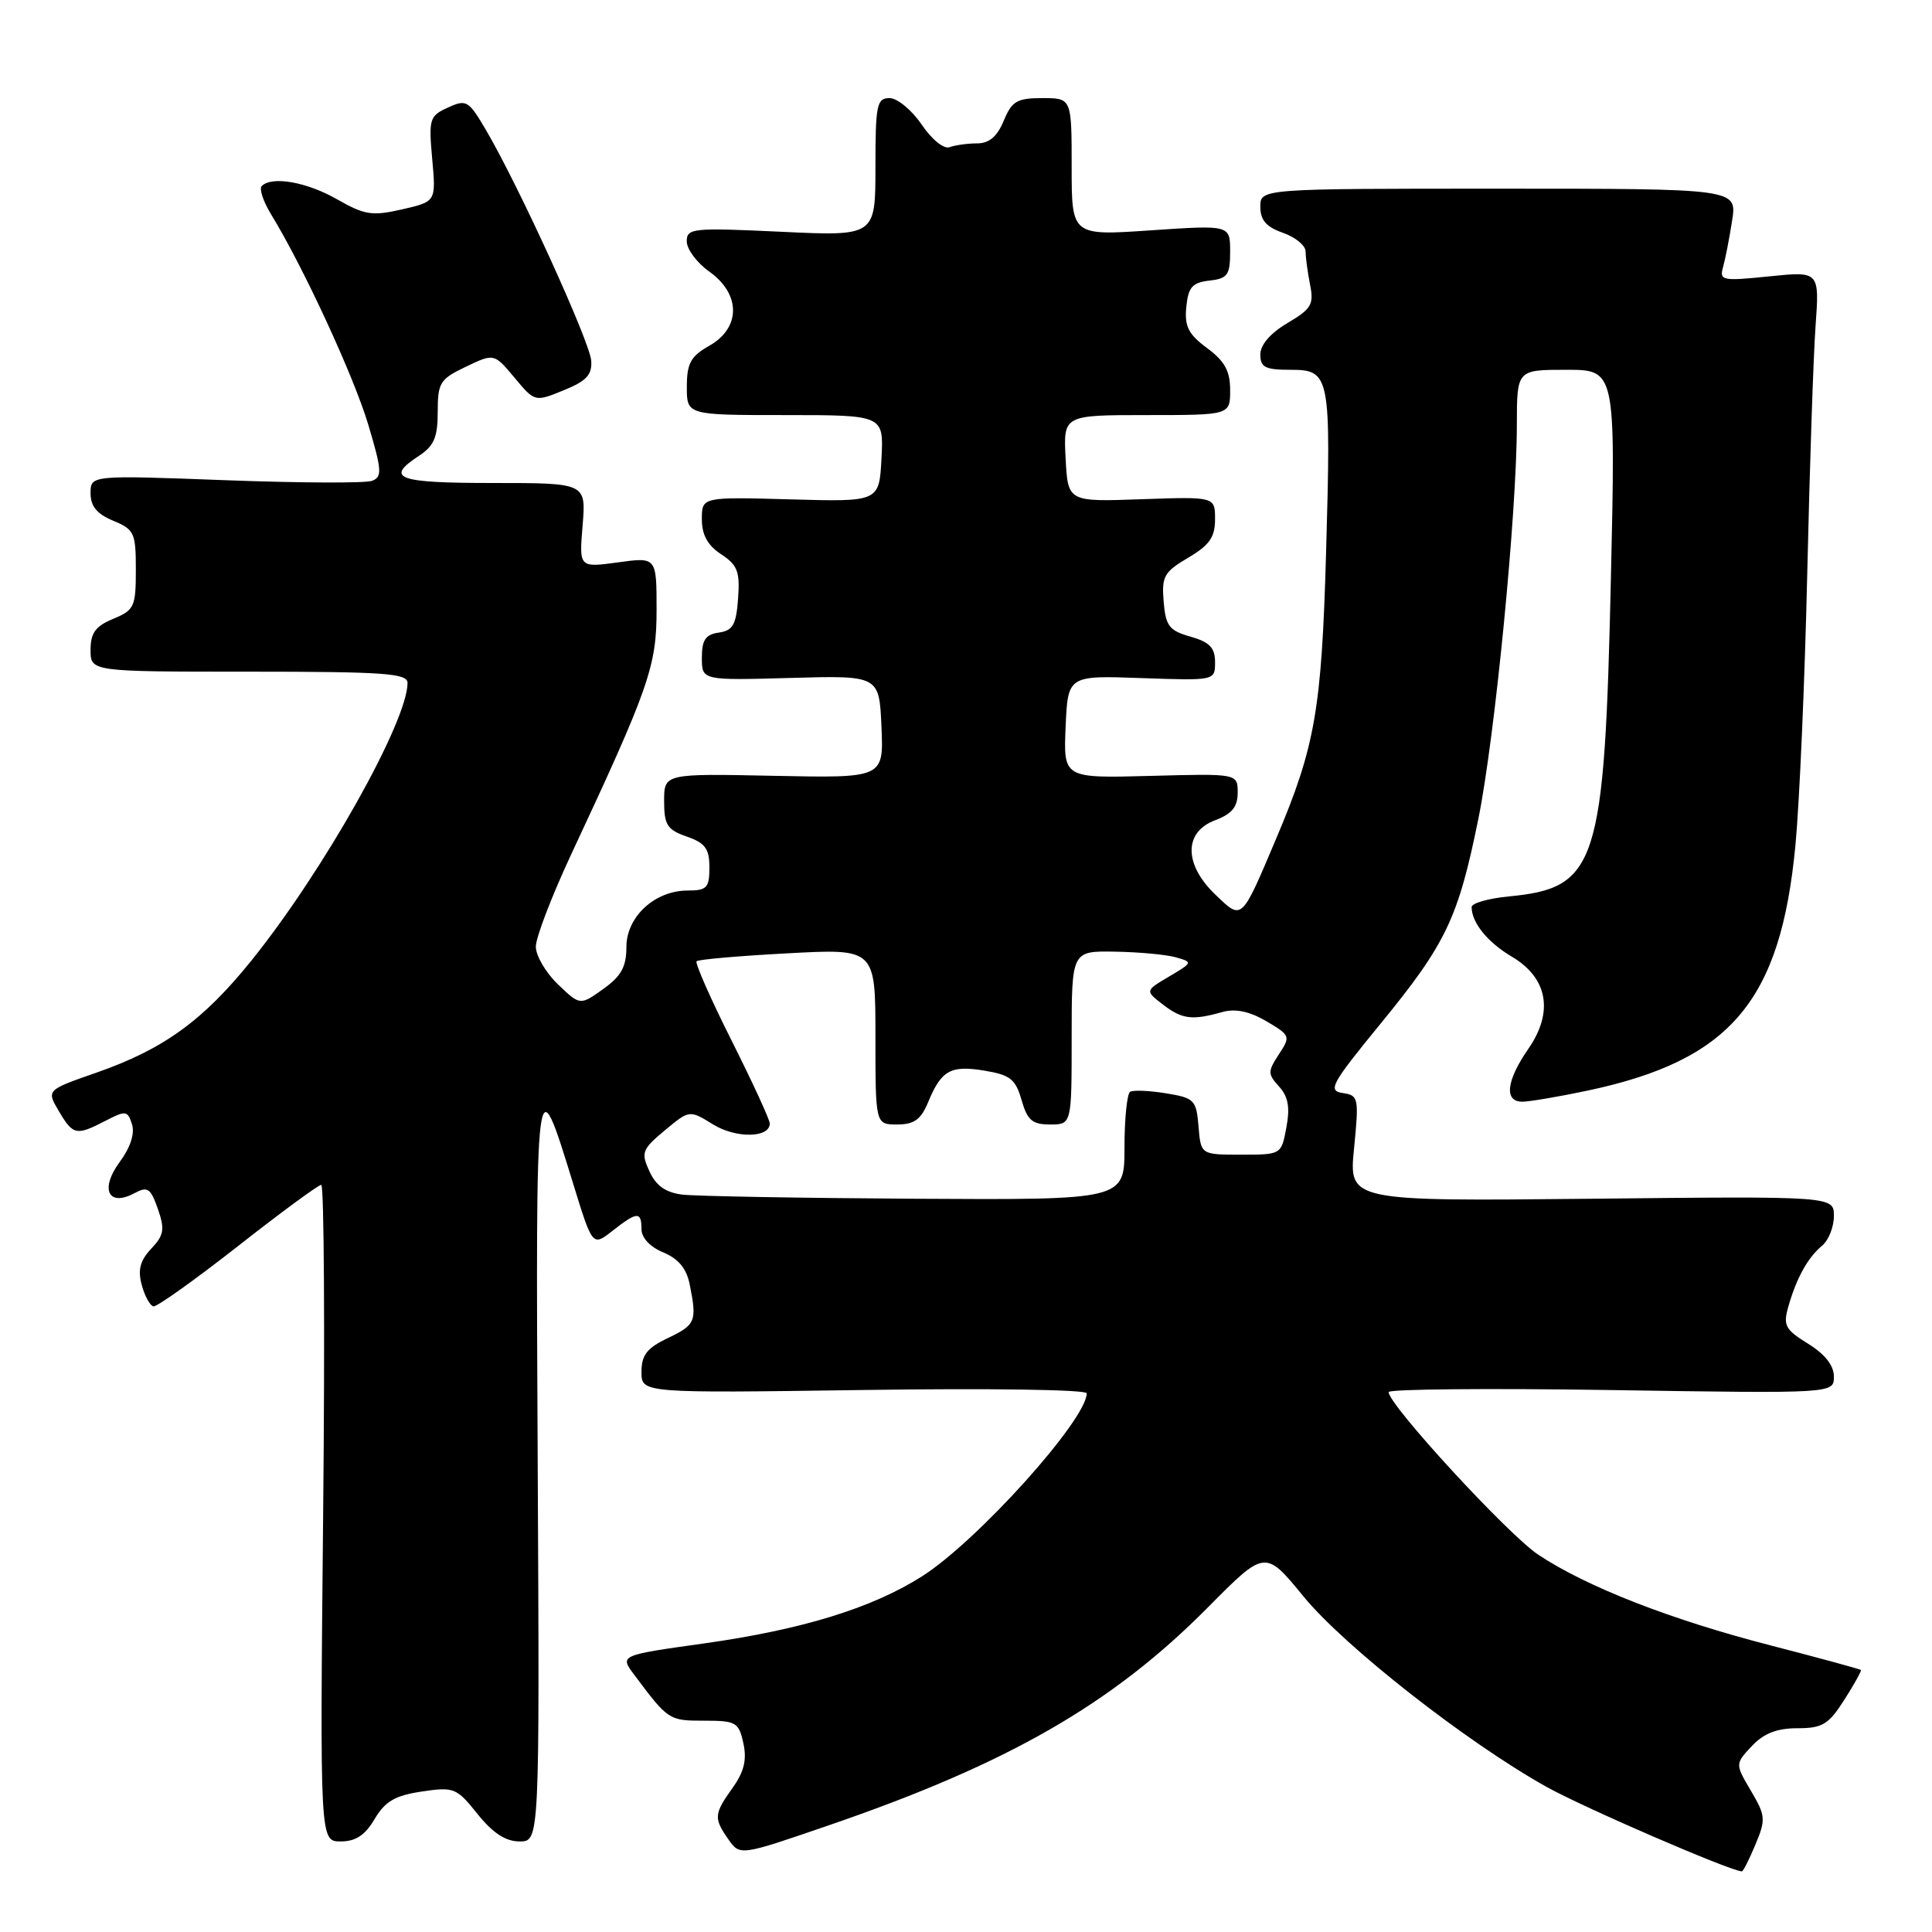 <?xml version="1.0" encoding="UTF-8" standalone="no"?>
<!DOCTYPE svg PUBLIC "-//W3C//DTD SVG 1.1//EN" "http://www.w3.org/Graphics/SVG/1.1/DTD/svg11.dtd" >
<svg xmlns="http://www.w3.org/2000/svg" xmlns:xlink="http://www.w3.org/1999/xlink" version="1.1" viewBox="0 0 256 256">
 <g >
 <path fill="currentColor"
d=" M 232.60 244.42 C 234.00 241.08 233.95 240.59 232.00 237.28 C 229.91 233.73 229.91 233.73 232.13 231.36 C 233.71 229.68 235.45 229.00 238.16 229.00 C 241.47 229.00 242.29 228.51 244.37 225.25 C 245.69 223.19 246.68 221.40 246.58 221.28 C 246.48 221.17 241.10 219.70 234.63 218.03 C 221.39 214.62 210.27 210.28 203.83 206.01 C 199.85 203.37 184.00 186.15 184.00 184.46 C 184.00 184.06 197.28 183.94 213.50 184.19 C 243.00 184.65 243.00 184.65 243.00 182.41 C 243.00 180.93 241.83 179.44 239.58 178.05 C 236.53 176.16 236.25 175.63 236.97 173.11 C 238.05 169.32 239.56 166.61 241.45 165.05 C 242.30 164.34 243.00 162.57 243.00 161.13 C 243.00 158.50 243.00 158.50 210.86 158.84 C 178.72 159.17 178.72 159.17 179.42 152.16 C 180.08 145.45 180.01 145.14 177.90 144.83 C 175.90 144.53 176.40 143.62 182.96 135.61 C 191.62 125.03 193.22 121.66 195.89 108.50 C 198.08 97.70 200.99 67.99 200.99 56.25 C 201.00 49.00 201.00 49.00 207.54 49.00 C 214.08 49.00 214.08 49.00 213.45 76.75 C 212.60 114.63 211.63 117.66 199.94 118.78 C 197.22 119.04 195.00 119.68 195.00 120.19 C 195.00 122.26 197.12 124.87 200.32 126.76 C 205.09 129.58 205.90 134.09 202.51 138.98 C 199.57 143.22 199.27 146.01 201.75 145.98 C 202.71 145.97 206.58 145.31 210.33 144.52 C 229.34 140.49 235.95 132.68 237.91 111.94 C 238.45 106.20 239.15 90.03 239.47 76.00 C 239.79 61.98 240.28 47.22 240.57 43.22 C 241.09 35.94 241.09 35.94 234.43 36.62 C 228.20 37.26 227.81 37.18 228.31 35.40 C 228.61 34.35 229.15 31.59 229.51 29.25 C 230.18 25.00 230.18 25.00 198.59 25.00 C 167.00 25.00 167.00 25.00 167.00 27.40 C 167.00 29.17 167.79 30.08 170.00 30.85 C 171.65 31.43 173.00 32.54 173.00 33.32 C 173.00 34.11 173.27 36.09 173.59 37.72 C 174.12 40.34 173.76 40.94 170.59 42.81 C 168.34 44.14 167.00 45.69 167.00 46.97 C 167.00 48.67 167.64 49.00 170.98 49.00 C 176.26 49.00 176.38 49.64 175.71 73.33 C 175.12 93.99 174.26 98.93 169.15 111.00 C 164.44 122.13 164.62 121.97 161.05 118.55 C 156.86 114.54 156.84 110.26 161.00 108.69 C 163.24 107.85 164.00 106.92 164.00 105.03 C 164.00 102.50 164.00 102.50 152.45 102.81 C 140.91 103.12 140.91 103.12 141.20 96.31 C 141.50 89.50 141.50 89.50 151.25 89.85 C 161.00 90.19 161.00 90.19 161.00 87.74 C 161.00 85.83 160.28 85.08 157.75 84.36 C 154.92 83.56 154.46 82.95 154.19 79.72 C 153.91 76.38 154.24 75.79 157.44 73.90 C 160.26 72.24 161.00 71.18 161.00 68.81 C 161.00 65.81 161.00 65.81 151.25 66.15 C 141.50 66.50 141.50 66.50 141.20 60.75 C 140.90 55.00 140.90 55.00 151.95 55.00 C 163.00 55.00 163.00 55.00 163.00 51.69 C 163.00 49.15 162.28 47.85 159.94 46.12 C 157.47 44.29 156.94 43.25 157.19 40.68 C 157.45 38.05 157.97 37.45 160.25 37.18 C 162.67 36.91 163.00 36.44 163.00 33.34 C 163.00 29.81 163.00 29.81 152.50 30.52 C 142.00 31.24 142.00 31.24 142.00 22.12 C 142.00 13.00 142.00 13.00 138.12 13.00 C 134.75 13.00 134.08 13.40 133.00 16.00 C 132.13 18.10 131.07 19.00 129.46 19.00 C 128.20 19.00 126.56 19.23 125.83 19.50 C 125.07 19.79 123.47 18.49 122.12 16.50 C 120.81 14.58 118.90 13.00 117.87 13.00 C 116.18 13.00 116.00 13.88 116.00 22.15 C 116.00 31.30 116.00 31.30 103.50 30.71 C 91.74 30.16 91.00 30.23 91.00 31.99 C 91.00 33.02 92.35 34.83 94.00 36.00 C 98.17 38.97 98.17 43.43 94.01 45.80 C 91.52 47.21 91.01 48.13 91.01 51.25 C 91.00 55.00 91.00 55.00 104.05 55.00 C 117.10 55.00 117.10 55.00 116.80 60.75 C 116.50 66.50 116.50 66.50 104.75 66.17 C 93.00 65.84 93.00 65.84 93.00 68.80 C 93.00 70.88 93.77 72.27 95.55 73.44 C 97.73 74.87 98.06 75.74 97.80 79.31 C 97.55 82.78 97.11 83.55 95.25 83.82 C 93.49 84.07 93.00 84.79 93.00 87.15 C 93.00 90.16 93.00 90.16 104.75 89.83 C 116.50 89.50 116.50 89.50 116.80 96.30 C 117.09 103.10 117.09 103.10 102.55 102.80 C 88.00 102.50 88.00 102.50 88.00 106.15 C 88.00 109.31 88.41 109.95 91.00 110.85 C 93.45 111.70 94.00 112.46 94.00 114.95 C 94.00 117.64 93.66 118.00 91.13 118.00 C 86.76 118.00 83.00 121.47 83.00 125.50 C 83.00 128.11 82.31 129.35 79.93 131.05 C 76.86 133.24 76.86 133.24 73.93 130.43 C 72.32 128.89 71.00 126.64 71.00 125.44 C 71.00 124.23 73.08 118.81 75.61 113.37 C 86.02 91.11 87.00 88.30 87.00 80.82 C 87.00 73.81 87.00 73.81 81.87 74.52 C 76.73 75.22 76.73 75.22 77.20 69.61 C 77.66 64.00 77.66 64.00 65.33 64.00 C 52.62 64.00 50.95 63.39 55.50 60.41 C 57.51 59.09 58.00 57.95 58.00 54.57 C 58.00 50.70 58.30 50.23 61.74 48.59 C 65.47 46.81 65.47 46.81 68.17 50.04 C 70.87 53.27 70.87 53.27 74.68 51.72 C 77.71 50.49 78.47 49.67 78.34 47.79 C 78.17 45.31 68.78 24.71 64.44 17.31 C 62.09 13.30 61.81 13.13 59.36 14.25 C 56.91 15.36 56.79 15.75 57.27 21.07 C 57.78 26.71 57.78 26.71 53.29 27.74 C 49.30 28.65 48.33 28.50 44.65 26.40 C 40.64 24.11 36.03 23.30 34.68 24.65 C 34.32 25.01 34.88 26.70 35.92 28.40 C 40.18 35.35 46.91 49.92 48.81 56.31 C 50.60 62.32 50.66 63.19 49.30 63.71 C 48.46 64.04 39.72 64.00 29.88 63.63 C 12.00 62.96 12.00 62.96 12.00 65.36 C 12.00 67.08 12.85 68.11 15.00 69.00 C 17.80 70.16 18.00 70.60 18.00 75.50 C 18.00 80.40 17.80 80.84 15.00 82.00 C 12.65 82.97 12.00 83.87 12.00 86.12 C 12.00 89.00 12.00 89.00 33.00 89.00 C 50.94 89.00 54.00 89.22 54.00 90.49 C 54.00 95.61 42.93 115.32 33.37 127.21 C 26.93 135.22 21.69 139.02 12.78 142.13 C 6.15 144.44 6.15 144.44 7.79 147.22 C 9.69 150.43 10.10 150.52 13.98 148.51 C 16.67 147.12 16.91 147.15 17.49 148.97 C 17.88 150.21 17.28 152.05 15.86 153.97 C 13.21 157.56 14.34 159.96 17.80 158.11 C 19.56 157.16 19.95 157.43 20.92 160.19 C 21.86 162.90 21.73 163.66 20.04 165.46 C 18.56 167.03 18.24 168.26 18.78 170.26 C 19.18 171.75 19.88 173.02 20.34 173.10 C 20.80 173.17 25.84 169.58 31.53 165.12 C 37.22 160.65 42.19 157.00 42.57 157.00 C 42.94 157.00 43.06 176.57 42.82 200.50 C 42.39 244.00 42.39 244.00 45.14 244.00 C 47.13 244.00 48.37 243.18 49.64 241.03 C 51.03 238.69 52.33 237.92 55.87 237.39 C 60.15 236.75 60.49 236.88 63.27 240.36 C 65.31 242.90 67.00 244.00 68.85 244.00 C 71.50 244.00 71.50 244.00 71.25 194.25 C 70.98 140.50 70.96 140.67 75.94 156.82 C 78.51 165.17 78.51 165.17 81.16 163.09 C 84.43 160.52 85.00 160.49 85.00 162.88 C 85.00 164.01 86.15 165.24 87.89 165.95 C 89.90 166.79 90.97 168.08 91.39 170.20 C 92.37 175.09 92.18 175.54 88.50 177.30 C 85.72 178.62 85.00 179.55 85.00 181.79 C 85.00 184.60 85.00 184.60 114.50 184.18 C 131.04 183.94 144.00 184.13 144.00 184.62 C 143.98 188.12 129.54 204.18 122.19 208.86 C 115.56 213.08 106.30 215.93 93.31 217.76 C 82.10 219.33 82.10 219.33 84.04 221.92 C 88.54 227.94 88.64 228.00 93.28 228.00 C 97.53 228.00 97.89 228.20 98.50 230.99 C 98.98 233.17 98.60 234.76 97.08 236.89 C 94.59 240.38 94.55 240.91 96.52 243.73 C 98.05 245.91 98.05 245.91 109.77 241.88 C 133.63 233.69 147.37 225.79 160.07 212.97 C 167.64 205.33 167.64 205.33 172.73 211.55 C 178.16 218.17 194.31 230.84 204.87 236.74 C 209.76 239.48 229.00 247.81 230.80 247.97 C 230.97 247.99 231.78 246.39 232.60 244.42 Z  M 90.39 158.29 C 88.19 158.01 86.91 157.10 86.05 155.20 C 84.91 152.72 85.07 152.30 88.09 149.78 C 91.36 147.06 91.36 147.06 94.48 148.99 C 97.52 150.87 102.00 150.79 102.00 148.87 C 102.00 148.37 99.72 143.42 96.94 137.88 C 94.15 132.33 92.07 127.60 92.30 127.37 C 92.53 127.13 97.96 126.66 104.36 126.32 C 116.00 125.69 116.00 125.69 116.00 137.35 C 116.00 149.00 116.00 149.00 118.88 149.00 C 121.13 149.00 122.03 148.35 122.99 146.03 C 124.73 141.81 125.97 141.12 130.47 141.87 C 133.85 142.43 134.57 142.99 135.36 145.76 C 136.13 148.44 136.78 149.00 139.14 149.00 C 142.00 149.00 142.00 149.00 142.00 137.50 C 142.00 126.00 142.00 126.00 147.75 126.10 C 150.91 126.15 154.54 126.49 155.81 126.85 C 158.07 127.49 158.05 127.54 154.92 129.39 C 151.72 131.28 151.72 131.28 154.11 133.12 C 156.64 135.07 157.98 135.23 162.00 134.09 C 163.70 133.62 165.56 134.01 167.79 135.31 C 170.98 137.19 171.03 137.31 169.46 139.70 C 167.97 141.98 167.97 142.31 169.49 143.98 C 170.70 145.32 170.95 146.74 170.45 149.40 C 169.78 153.00 169.78 153.00 164.45 153.00 C 159.12 153.00 159.12 153.00 158.81 149.26 C 158.52 145.75 158.26 145.48 154.50 144.87 C 152.30 144.51 150.16 144.42 149.75 144.67 C 149.34 144.91 149.00 148.24 149.00 152.06 C 149.00 159.00 149.00 159.00 121.25 158.84 C 105.99 158.75 92.10 158.50 90.39 158.29 Z "/>
</g>
</svg>